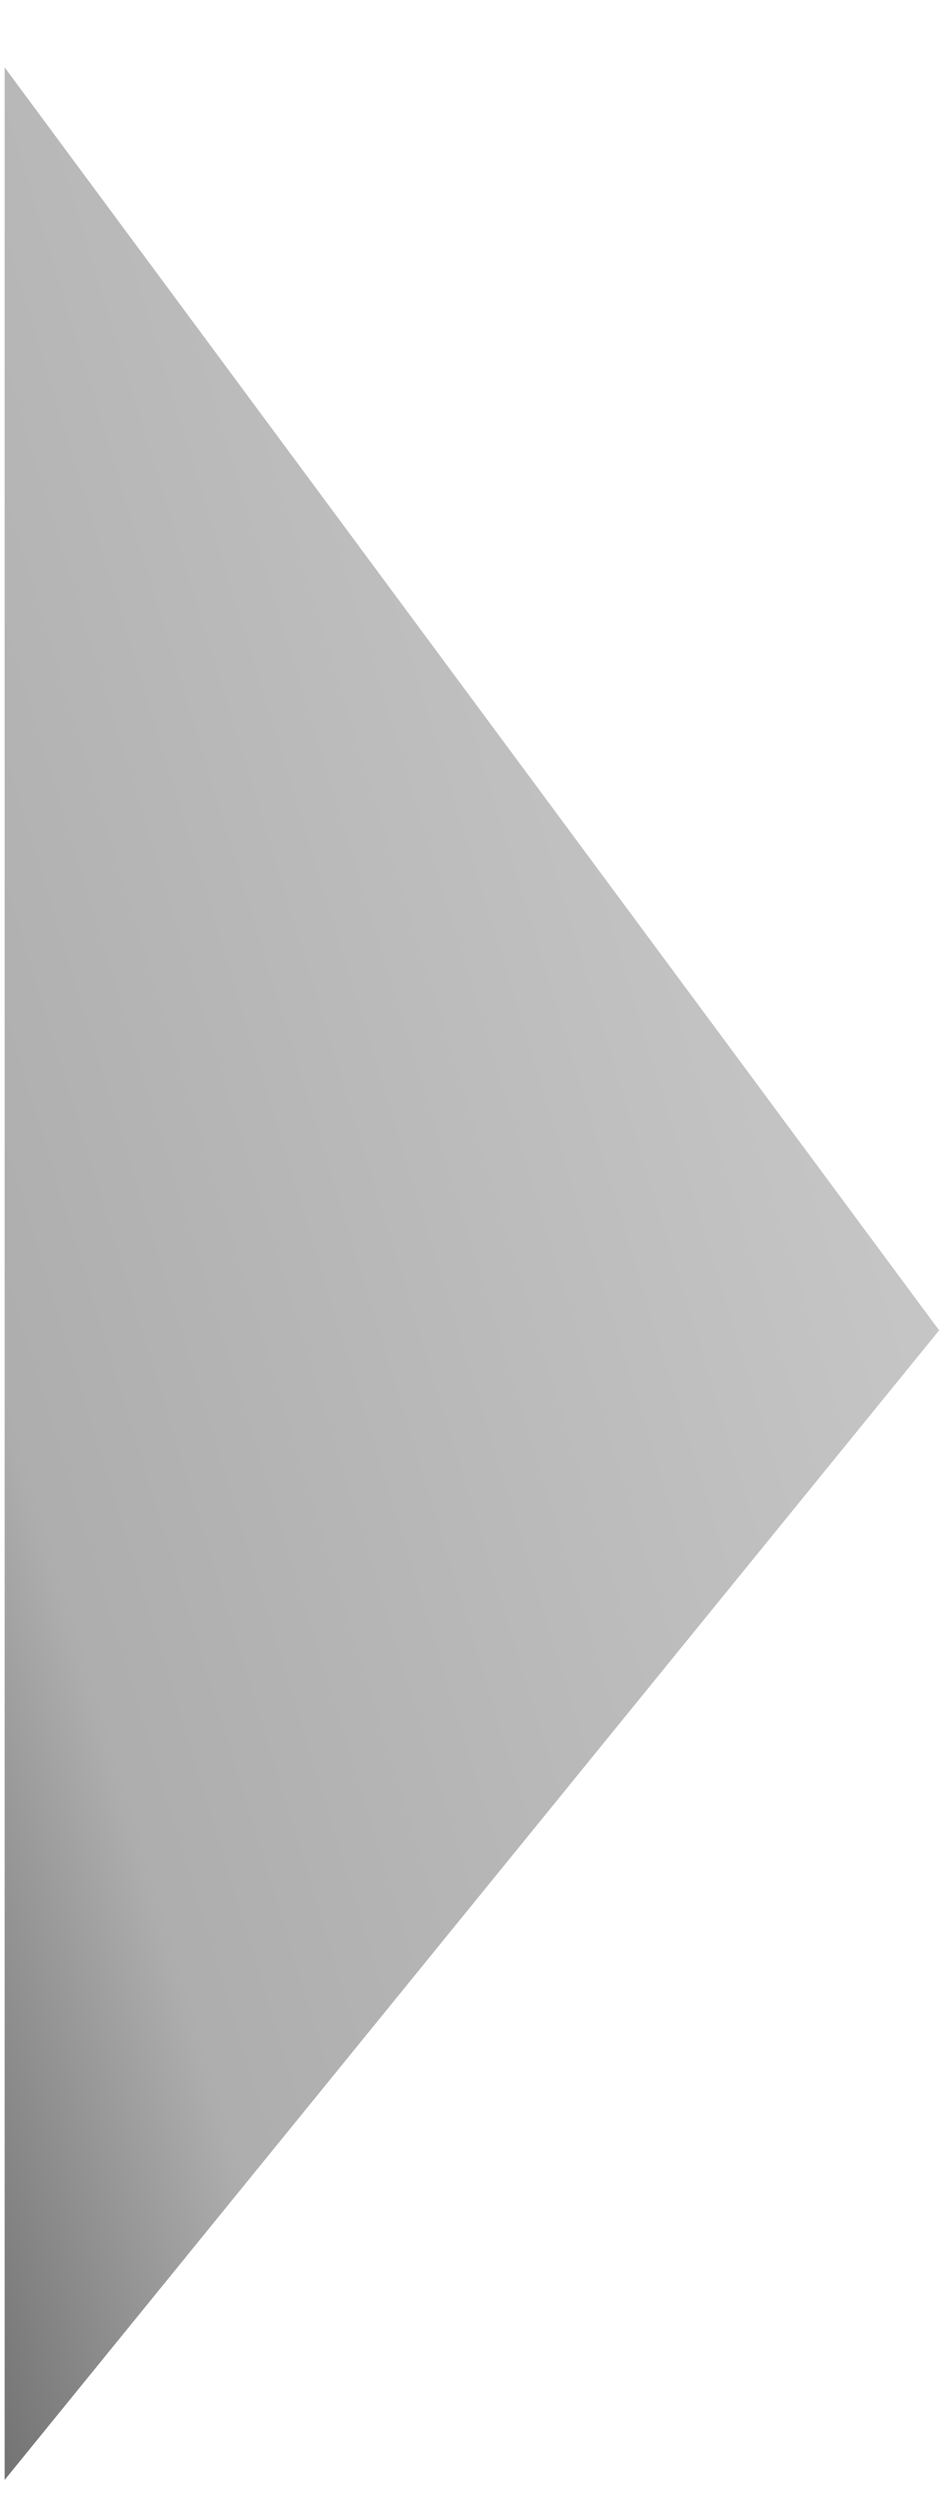 <?xml version="1.0" encoding="UTF-8" standalone="no"?><svg width='8' height='21' viewBox='0 0 8 21' fill='none' xmlns='http://www.w3.org/2000/svg'>
<path d='M0.039 0.566L7.892 11.174L0.039 20.83V0.566Z' fill='url(#paint0_linear_47_156)'/>
<defs>
<linearGradient id='paint0_linear_47_156' x1='-6.766' y1='13.2' x2='24.646' y2='3.609' gradientUnits='userSpaceOnUse'>
<stop offset='0.01'/>
<stop offset='0.08' stop-opacity='0.69'/>
<stop offset='0.21' stop-opacity='0.32'/>
<stop offset='1' stop-opacity='0'/>
</linearGradient>
</defs>
</svg>
